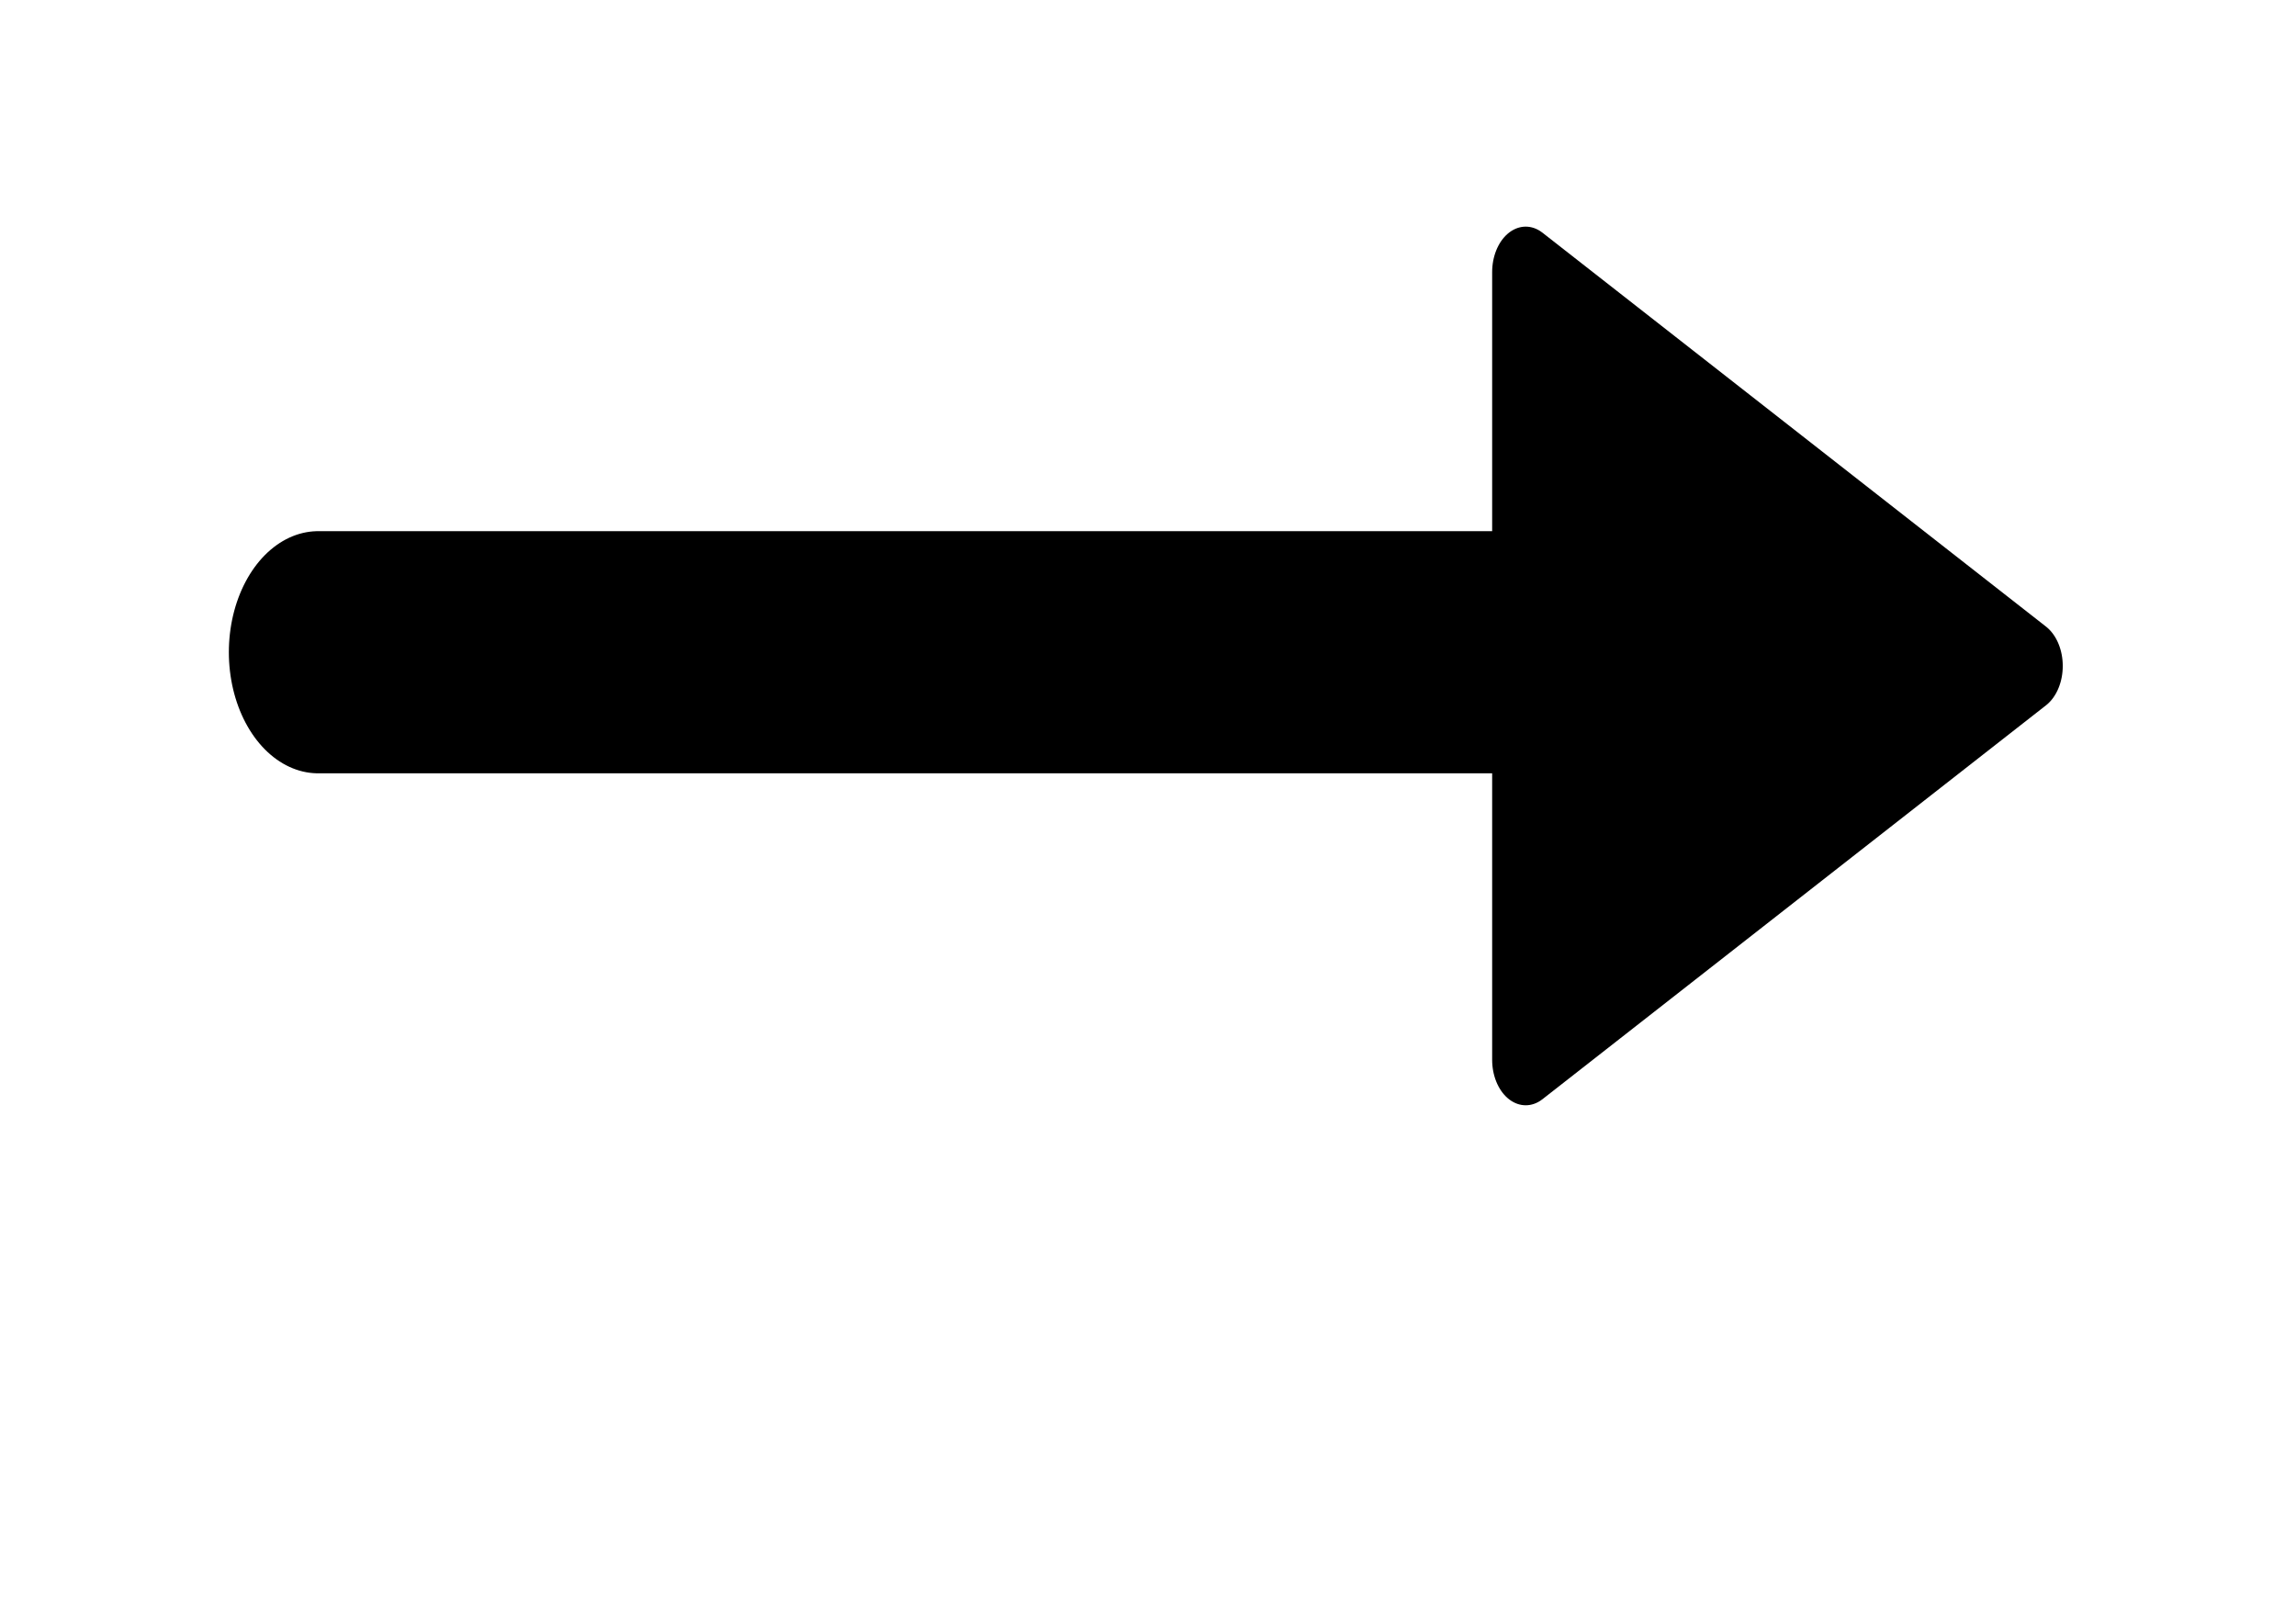 <?xml version="1.0" encoding="UTF-8" standalone="no"?>
<!-- Created with Inkscape (http://www.inkscape.org/) -->

<svg
   width="297mm"
   height="210mm"
   viewBox="0 0 297 210"
   version="1.1"
   id="svg38016"
   inkscape:version="1.2.2 (b0a8486541, 2022-12-01)"
   sodipodi:docname="way-right.svg"
   inkscape:export-filename="schild-b.png"
   inkscape:export-xdpi="100"
   inkscape:export-ydpi="100"
   xml:space="preserve"
   xmlns:inkscape="http://www.inkscape.org/namespaces/inkscape"
   xmlns:sodipodi="http://sodipodi.sourceforge.net/DTD/sodipodi-0.dtd"
   xmlns:xlink="http://www.w3.org/1999/xlink"
   xmlns="http://www.w3.org/2000/svg"
   xmlns:svg="http://www.w3.org/2000/svg"><sodipodi:namedview
     id="namedview38018"
     pagecolor="#ffffff"
     bordercolor="#666666"
     borderopacity="1.0"
     inkscape:showpageshadow="2"
     inkscape:pageopacity="1"
     inkscape:pagecheckerboard="false"
     inkscape:deskcolor="#d1d1d1"
     inkscape:document-units="mm"
     showgrid="false"
     inkscape:zoom="0.5777133"
     inkscape:cx="646.51446"
     inkscape:cy="703.63622"
     inkscape:window-width="1857"
     inkscape:window-height="1080"
     inkscape:window-x="0"
     inkscape:window-y="0"
     inkscape:window-maximized="0"
     inkscape:current-layer="layer1" /><defs
     id="defs38013"><rect
       x="68.846"
       y="74.012"
       width="1015.825"
       height="462.106"
       id="rect1014" /><rect
       x="302.727"
       y="195.264"
       width="541.694"
       height="290.279"
       id="rect1008" /><rect
       x="290.089"
       y="143.313"
       width="366.115"
       height="340.024"
       id="rect1002" /><inkscape:path-effect
       effect="bspline"
       id="path-effect48282"
       is_visible="true"
       lpeversion="1"
       weight="33.333"
       steps="2"
       helper_size="0"
       apply_no_weight="true"
       apply_with_weight="true"
       only_selected="false" /></defs><g
     inkscape:label="Layer 1"
     inkscape:groupmode="layer"
     id="layer1"><image
       preserveAspectRatio="none"
       inkscape:svg-dpi="300"
       width="297"
       height="99"
       xlink:href="../template/common-footer.svg"
       id="image412"
       x="0"
       y="111"
       style="display:inline"
       inkscape:label="Footer"
       sodipodi:insensitive="true" /><rect
       style="font-variation-settings:'wght' 400;fill:none;fill-opacity:1;stroke-width:0.293;stroke-linejoin:round;stop-color:#000000"
       id="rect1531"
       width="260"
       height="105"
       x="18.5"
       y="60"
       inkscape:label="subtext-box"
       sodipodi:insensitive="true" /><rect
       style="font-variation-settings:'wght' 400;display:inline;fill:none;fill-opacity:1;stroke-width:0.284;stroke-linejoin:round;stop-color:#000000"
       id="rect767"
       width="287"
       height="110"
       x="5"
       y="-8.8817842e-16"
       inkscape:label="titel-box"
       sodipodi:insensitive="true" /><g
       id="g48574"
       transform="matrix(-2.89,0,0,-3.915,537.674,692.278)"><path
         sodipodi:type="star"
         style="fill:#000000;fill-rule:evenodd;stroke:#000000;stroke-width:11.339;stroke-linejoin:round"
         id="path48245"
         inkscape:flatsided="true"
         sodipodi:sides="3"
         sodipodi:cx="415.74802"
         sodipodi:cy="585.82678"
         sodipodi:r1="56.692913"
         sodipodi:r2="28.346457"
         sodipodi:arg1="-1.5707963"
         sodipodi:arg2="-0.52359878"
         inkscape:rounded="0"
         inkscape:randomized="0"
         d="m 415.748,529.134 49.097,85.039 -98.195,0 z"
         transform="matrix(0,-0.265,0.265,0,-45,265)"
         inkscape:transform-center-x="3.7500017"
         inkscape:transform-center-y="2.6043947e-06" /><path
         style="font-variation-settings:normal;opacity:1;fill:none;fill-opacity:1;stroke:#000000;stroke-width:8;stroke-linecap:round;stroke-linejoin:miter;stroke-miterlimit:4;stroke-dasharray:none;stroke-dashoffset:0;stroke-opacity:1;stop-color:#000000;stop-opacity:1"
         d="m 110.841,155.28 c 20.321,0 40.641,0 60.962,0"
         id="path48280"
         inkscape:path-effect="#path-effect48282"
         inkscape:original-d="m 110.84054,155.28002 c 20.3208,2.6e-4 60.96159,0 60.96159,0" /></g></g></svg>
